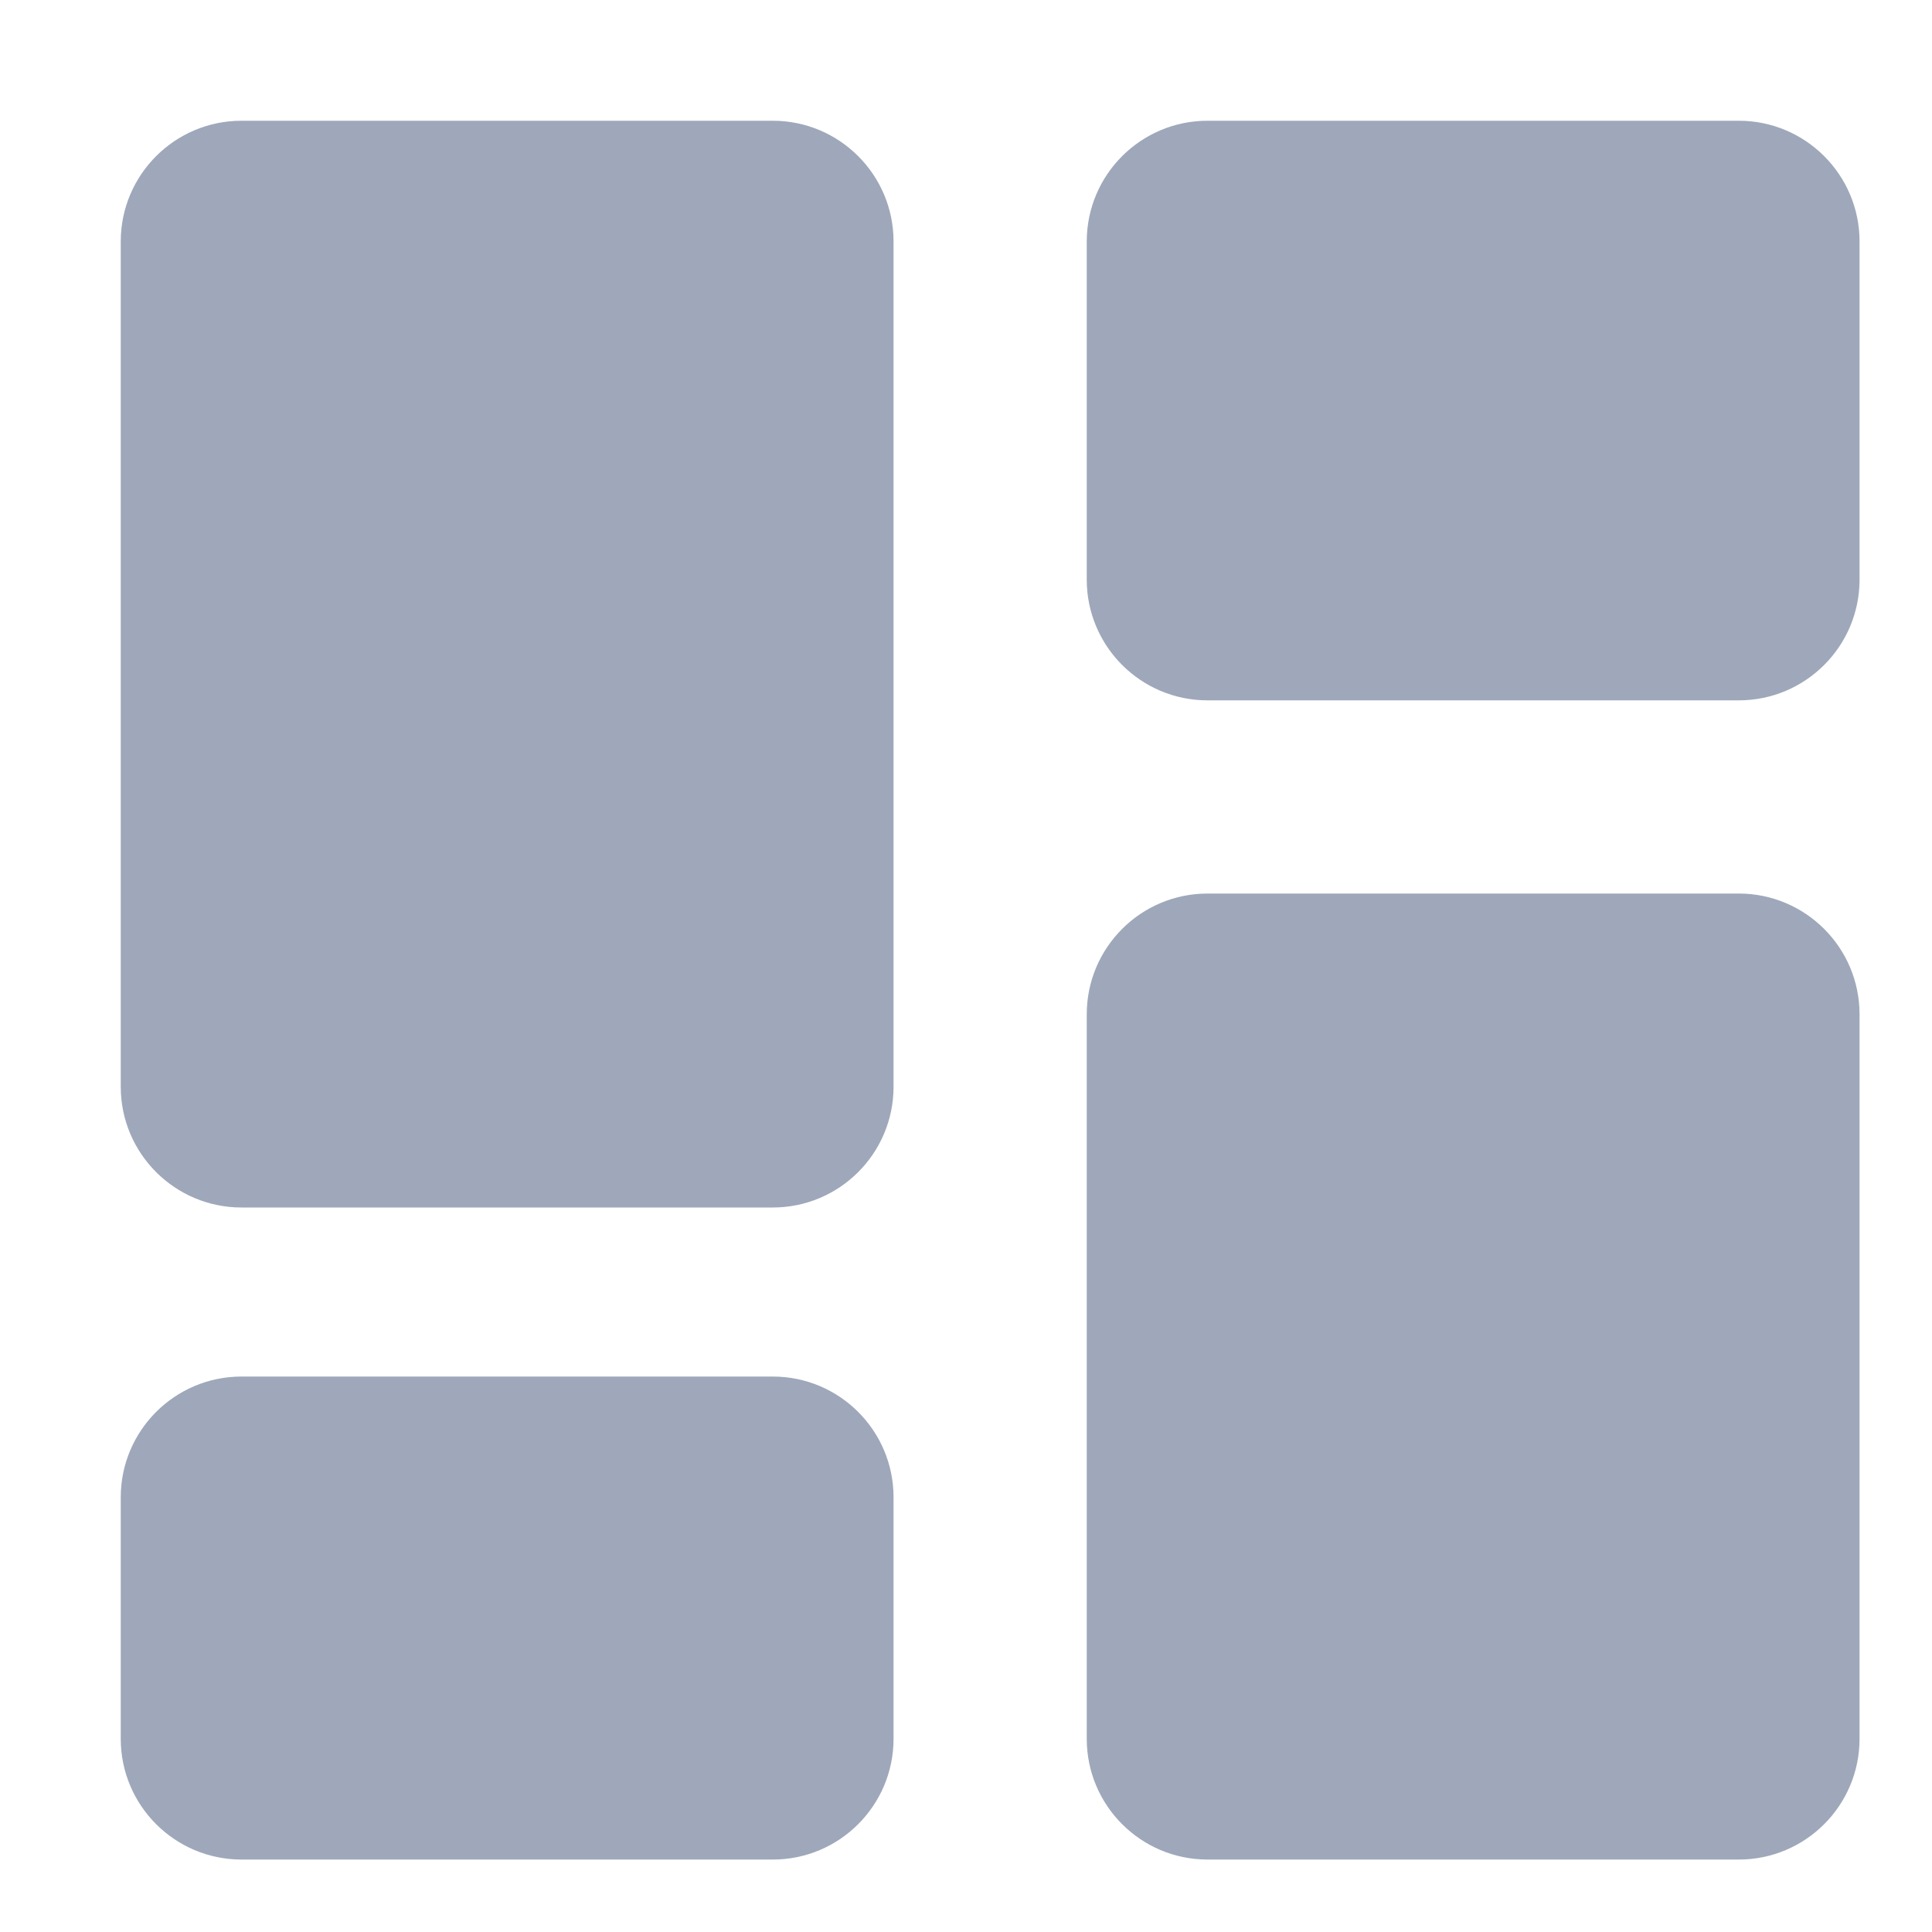 <?xml version="1.0" encoding="UTF-8"?>
<svg width="16px" height="16px" viewBox="0 0 16 16" version="1.1" xmlns="http://www.w3.org/2000/svg" xmlns:xlink="http://www.w3.org/1999/xlink">
    <!-- Generator: Sketch 63 (92445) - https://sketch.com -->
    <title>B078741F-74E3-4692-8DFB-A353EF0FF20E</title>
    <desc>Created with Sketch.</desc>
    <g id="控件" stroke="none" stroke-width="1" fill="none" fill-rule="evenodd">
        <g id="icon/file">
            <rect id="矩形备份-23" fill-opacity="0" fill="#FFFFFF" x="0" y="0" width="16" height="16"></rect>
            <g id="编组备份" transform="translate(1, 1)" fill="#9EA8BA" fill-rule="nonzero">
                <path d="M1,9 L5.4,9 C5.952,9 6.4,8.552 6.4,8 L6.4,1 C6.4,0.448 5.952,-1.01453063e-16 5.4,0 L1,0 C0.448,1.01453063e-16 -6.76353751e-17,0.448 0,1 L0,8 C6.76353751e-17,8.552 0.448,9 1,9 Z M1,14.4 L5.4,14.4 C5.952,14.4 6.4,13.952 6.4,13.4 L6.4,11.4 C6.4,10.848 5.952,10.4 5.4,10.4 L1,10.4 C0.448,10.4 -6.76353751e-17,10.848 0,11.4 L0,13.4 C6.76353751e-17,13.952 0.448,14.4 1,14.4 Z M9,14.4 L13.4,14.4 C13.952,14.4 14.4,13.952 14.4,13.4 L14.4,7.4 C14.4,6.848 13.952,6.4 13.4,6.4 L9,6.4 C8.448,6.4 8,6.848 8,7.4 L8,13.4 C8,13.952 8.448,14.4 9,14.4 Z M8,1 L8,3.8 C8,4.352 8.448,4.8 9,4.8 L13.4,4.8 C13.952,4.8 14.4,4.352 14.4,3.8 L14.4,1 C14.4,0.448 13.952,6.11118939e-16 13.4,0 L9,0 C8.448,1.01453063e-16 8,0.448 8,1 Z" id="形状"></path>
            </g>
        </g>
    </g>
</svg>